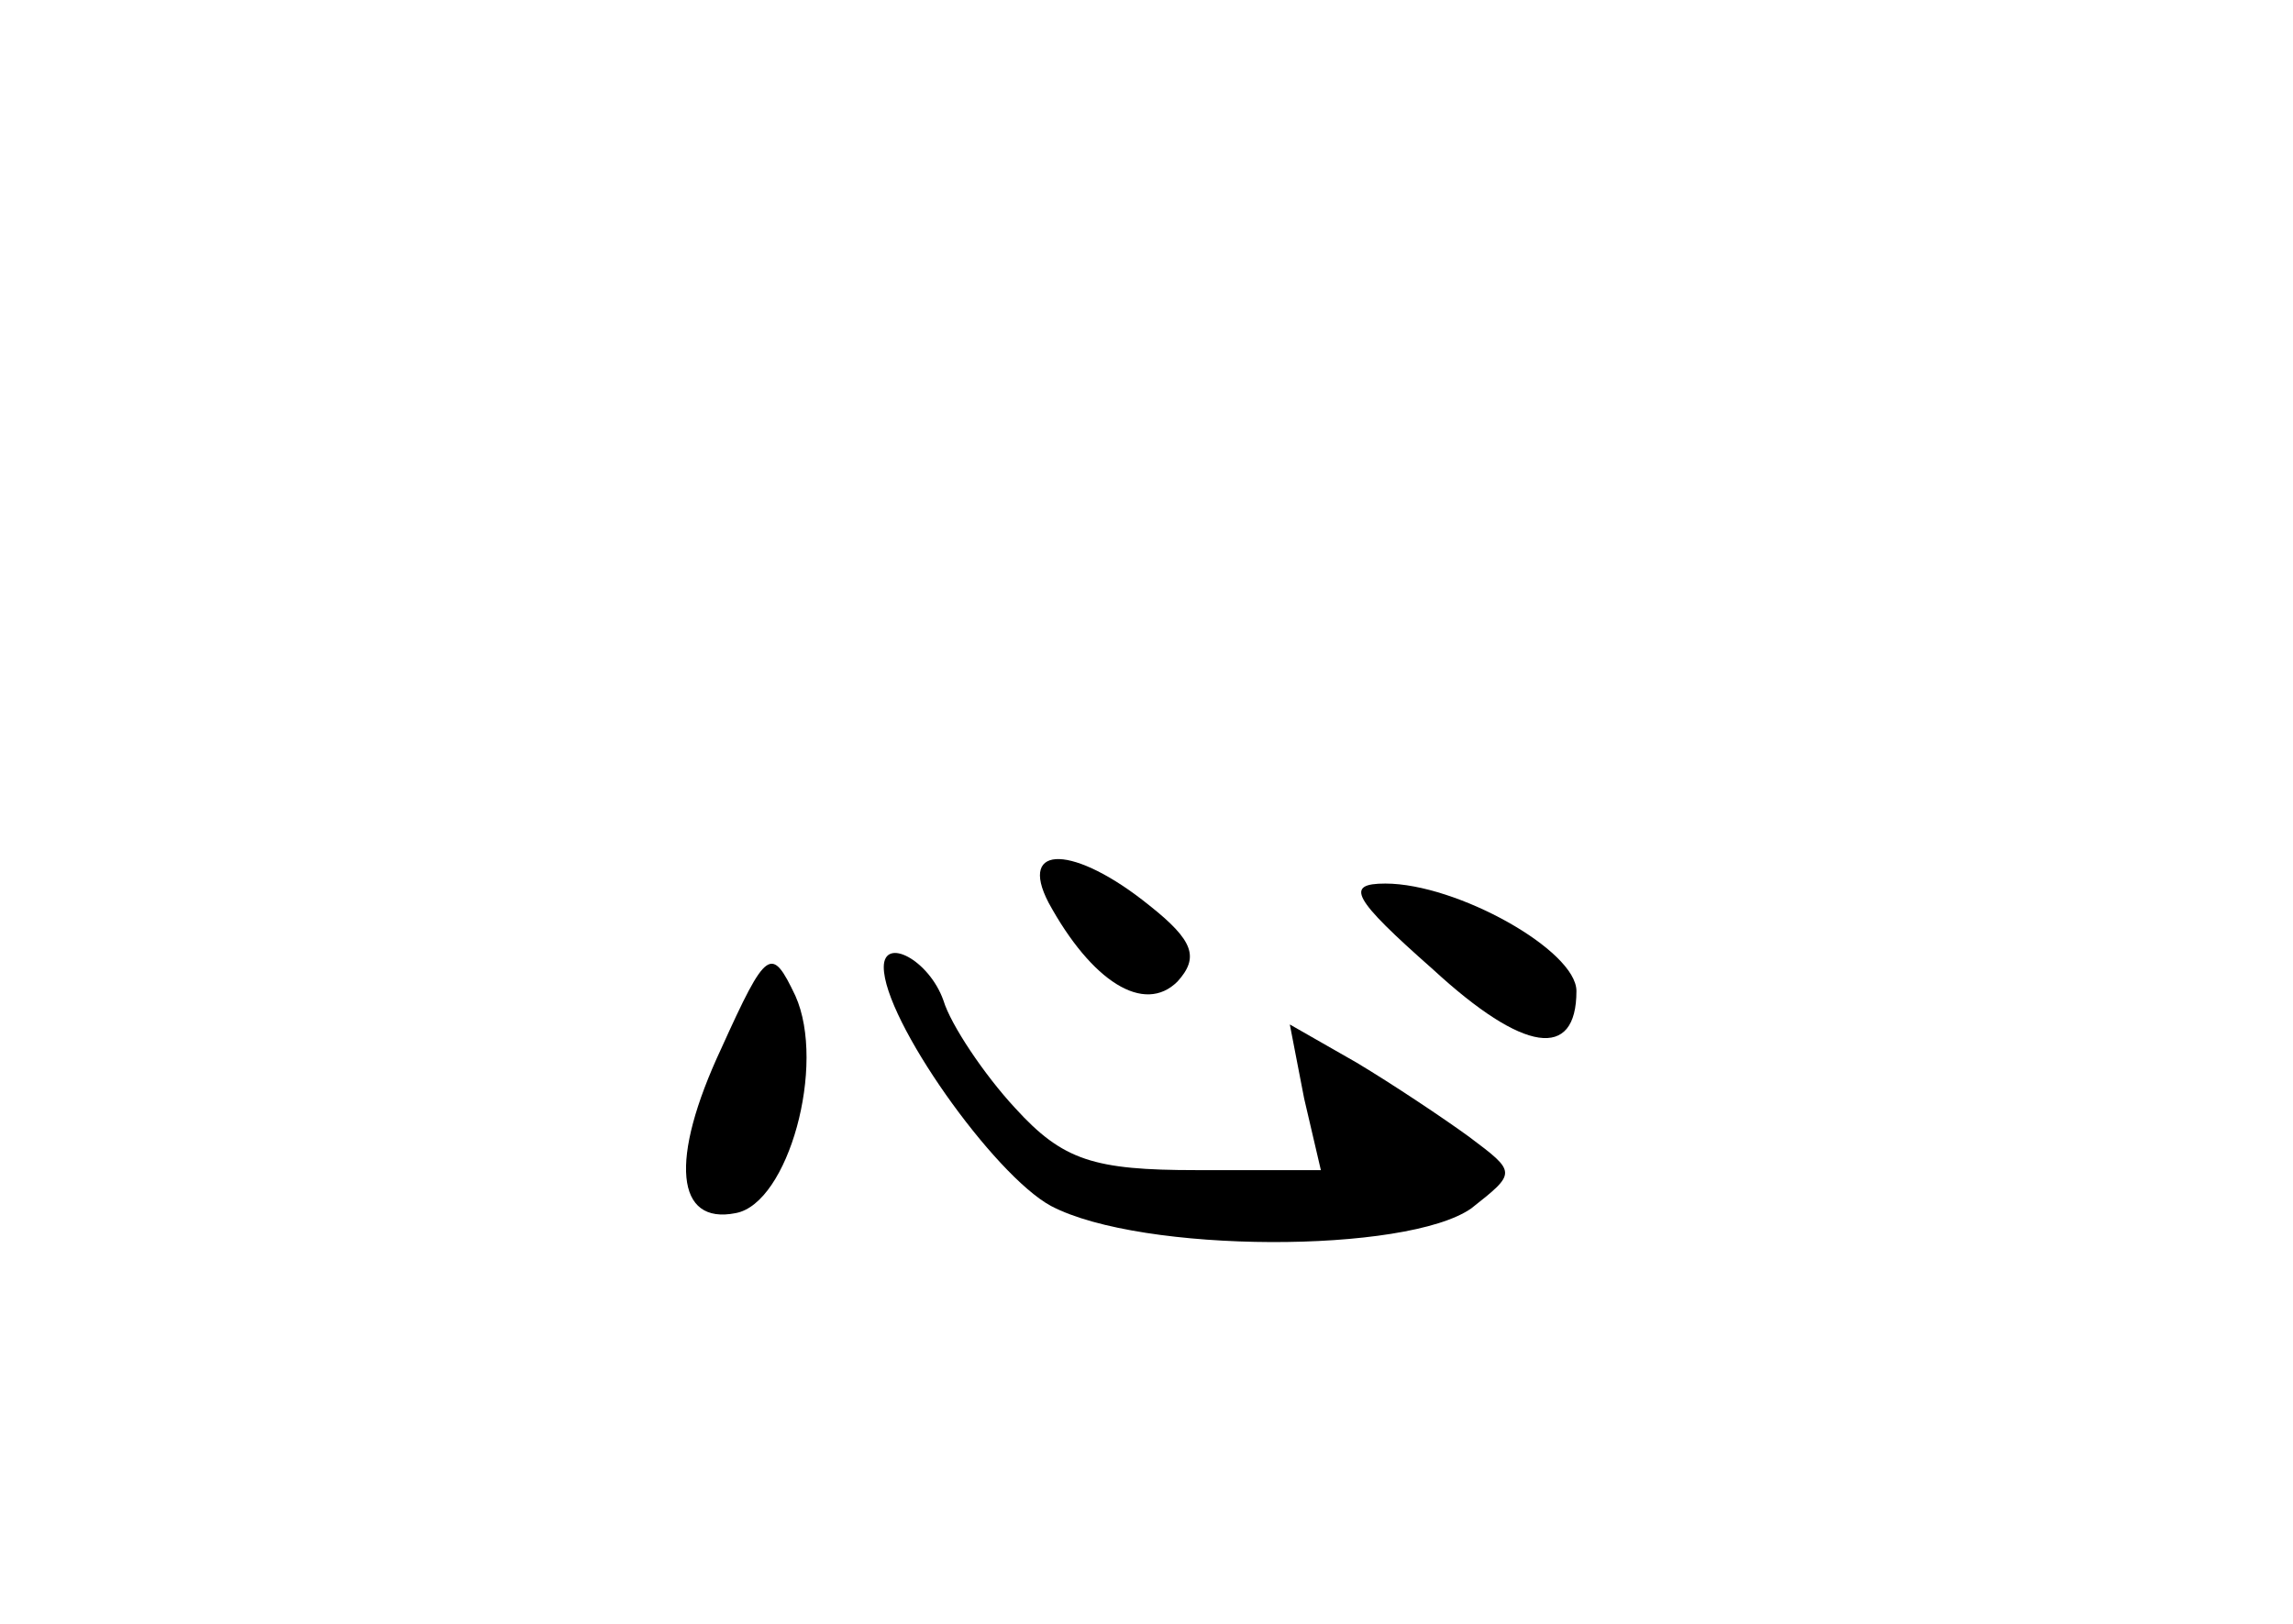 <?xml version="1.0" standalone="no"?>
<!DOCTYPE svg PUBLIC "-//W3C//DTD SVG 20010904//EN"
 "http://www.w3.org/TR/2001/REC-SVG-20010904/DTD/svg10.dtd">
<svg version="1.0" xmlns="http://www.w3.org/2000/svg"
 width="96pt" height="68pt" viewBox="0 0 96 68"
 preserveAspectRatio="xMidYMid meet">
<g transform="translate(0,68) scale(0.1,-0.1)"
fill="#000000" stroke="none">
<path d="M439 302 c18 -33 40 -47 54 -33 9 10 7 17 -12 32 -31 25 -55 26 -42
1z"/>
<path d="M600 274 c38 -35 60 -38 60 -9 0 17 -50 45 -80 45 -17 0 -14 -6 20
-36z"/>
<path d="M302 241 c-22 -47 -19 -74 6 -69 22 4 38 62 25 91 -10 21 -12 20 -31
-22z"/>
<path d="M370 275 c0 -22 46 -87 70 -100 38 -20 149 -20 176 -1 19 15 19 15
-1 30 -11 8 -32 22 -47 31 l-28 16 6 -31 7 -30 -52 0 c-43 0 -56 4 -76 26 -13
14 -27 35 -30 45 -6 17 -25 27 -25 14z"/>
</g>
</svg>
